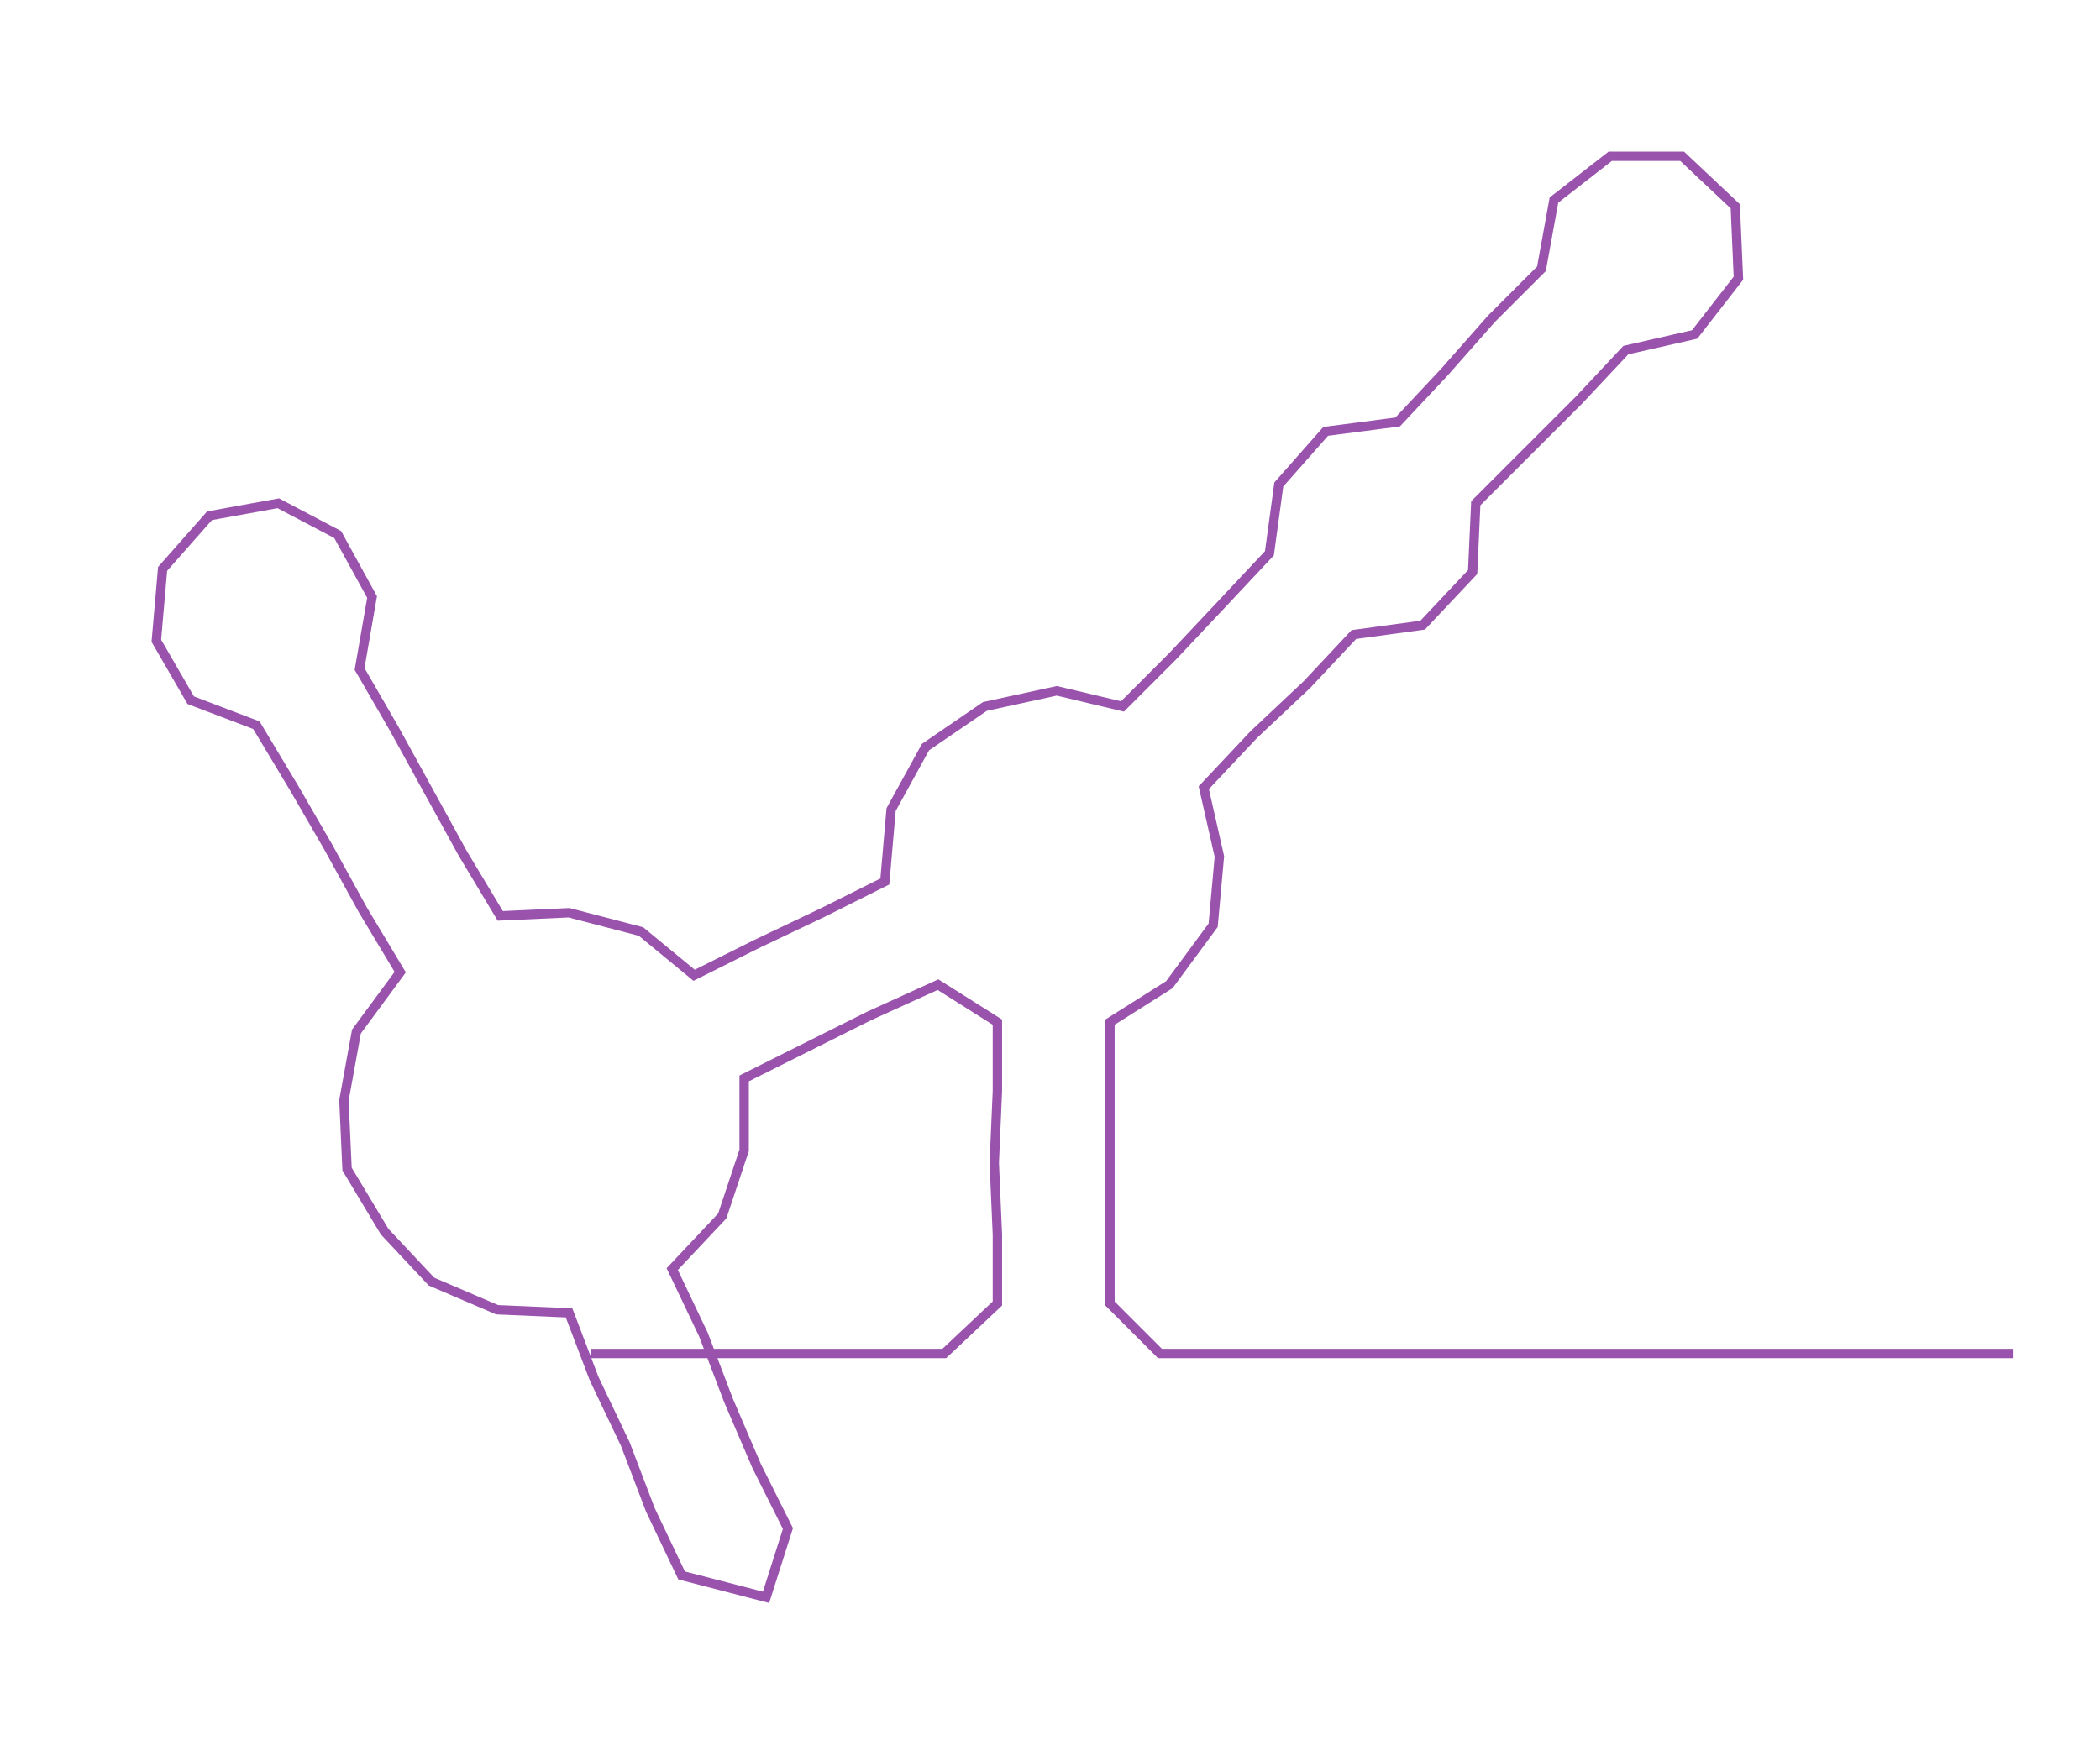 <ns0:svg xmlns:ns0="http://www.w3.org/2000/svg" width="300px" height="250.972px" viewBox="0 0 671.644 561.88"><ns0:path style="stroke:#9953ac;stroke-width:3px;fill:none;" d="M189 433 L189 433 L211 433 L234 433 L257 433 L280 433 L302 433 L319 417 L319 395 L318 372 L319 349 L319 327 L300 315 L278 325 L258 335 L238 345 L238 368 L231 389 L215 406 L225 427 L233 448 L242 469 L252 489 L245 511 L218 504 L208 483 L200 462 L190 441 L182 420 L159 419 L138 410 L123 394 L111 374 L110 352 L114 330 L128 311 L116 291 L105 271 L94 252 L82 232 L61 224 L50 205 L52 182 L67 165 L89 161 L108 171 L119 191 L115 214 L126 233 L137 253 L148 273 L160 293 L182 292 L205 298 L222 312 L242 302 L263 292 L283 282 L285 259 L296 239 L315 226 L338 221 L359 226 L375 210 L391 193 L406 177 L409 155 L424 138 L447 135 L462 119 L477 102 L493 86 L497 64 L515 50 L538 50 L555 66 L556 89 L542 107 L520 112 L505 128 L489 144 L472 161 L471 183 L455 200 L433 203 L418 219 L401 235 L385 252 L390 274 L388 296 L374 315 L355 327 L355 349 L355 372 L355 395 L355 417 L371 433 L394 433 L416 433 L439 433 L462 433 L485 433 L507 433 L530 433 L553 433 L576 433 L598 433 L621 433 L644 433" /></ns0:svg>